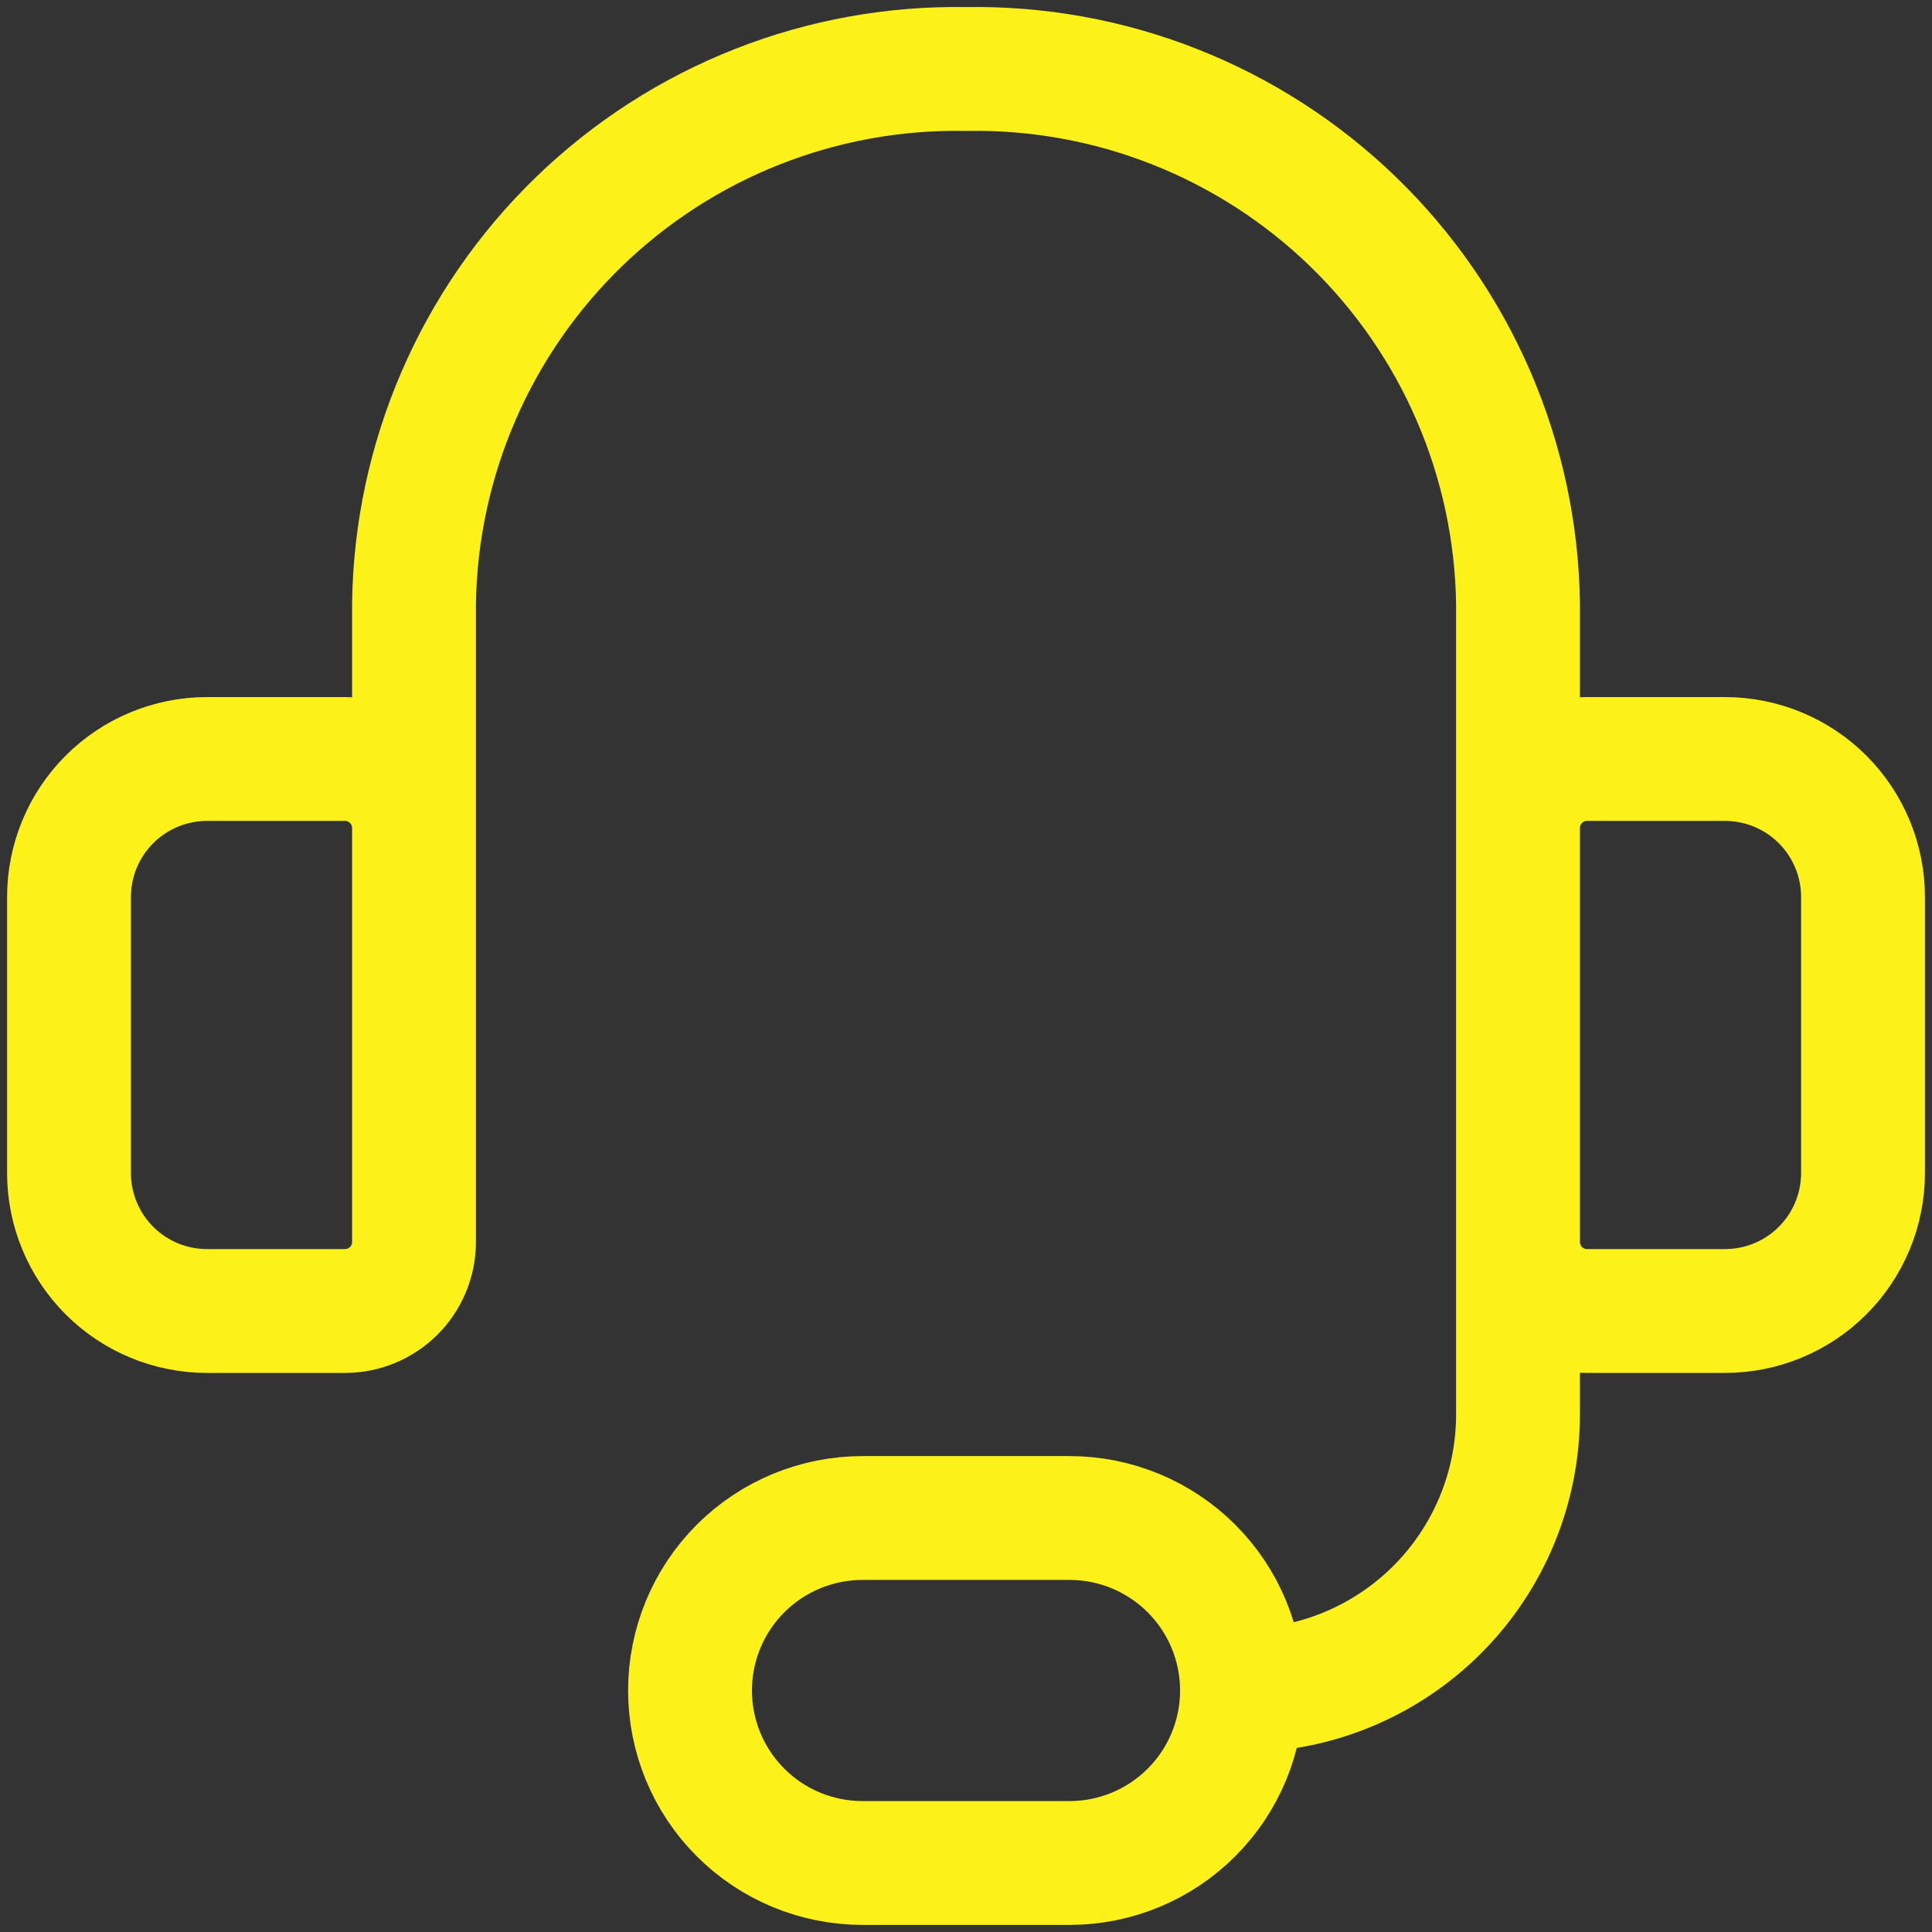 <svg width="78" height="78" viewBox="0 0 78 78" fill="none" xmlns="http://www.w3.org/2000/svg">
<rect x="0" y="0" width="78" height="78" fill="#333333" stroke="none"/>
<g clip-path="url(#clip0_462_1415)">
<path d="M16.715 39V24.347C16.758 21.467 17.37 18.624 18.514 15.98C19.658 13.336 21.313 10.945 23.383 8.942C25.453 6.939 27.898 5.364 30.578 4.308C33.258 3.251 36.12 2.734 39 2.786C41.88 2.734 44.742 3.251 47.422 4.308C50.102 5.364 52.547 6.939 54.618 8.942C56.688 10.945 58.343 13.336 59.487 15.98C60.631 18.624 61.243 21.467 61.286 24.347V39M50.143 68.25C53.099 68.25 55.933 67.076 58.023 64.986C60.112 62.897 61.286 60.062 61.286 57.107V44.572M50.143 68.25C50.143 70.097 49.41 71.868 48.103 73.174C46.797 74.481 45.026 75.214 43.179 75.214H34.822C32.975 75.214 31.203 74.481 29.897 73.174C28.591 71.868 27.858 70.097 27.858 68.25C27.858 66.403 28.591 64.632 29.897 63.325C31.203 62.02 32.975 61.286 34.822 61.286H43.179C45.026 61.286 46.797 62.02 48.103 63.325C49.41 64.632 50.143 66.403 50.143 68.25ZM8.358 30.643H13.929C14.668 30.643 15.376 30.936 15.899 31.459C16.421 31.981 16.715 32.69 16.715 33.429V50.143C16.715 50.882 16.421 51.59 15.899 52.113C15.376 52.635 14.668 52.929 13.929 52.929H8.358C6.88 52.929 5.463 52.342 4.418 51.297C3.373 50.252 2.786 48.835 2.786 47.357V36.214C2.786 34.737 3.373 33.32 4.418 32.275C5.463 31.23 6.88 30.643 8.358 30.643ZM69.643 52.929H64.072C63.333 52.929 62.624 52.635 62.102 52.113C61.58 51.59 61.286 50.882 61.286 50.143V33.429C61.286 32.69 61.58 31.981 62.102 31.459C62.624 30.936 63.333 30.643 64.072 30.643H69.643C71.121 30.643 72.538 31.23 73.583 32.275C74.628 33.32 75.215 34.737 75.215 36.214V47.357C75.215 48.835 74.628 50.252 73.583 51.297C72.538 52.342 71.121 52.929 69.643 52.929Z" stroke="#FCF118" stroke-width="5" stroke-linecap="round" stroke-linejoin="round"/>
</g>
<defs>
<clipPath id="clip0_462_1415">
<rect width="78" height="78" fill="white"/>
</clipPath>
</defs>
</svg>
